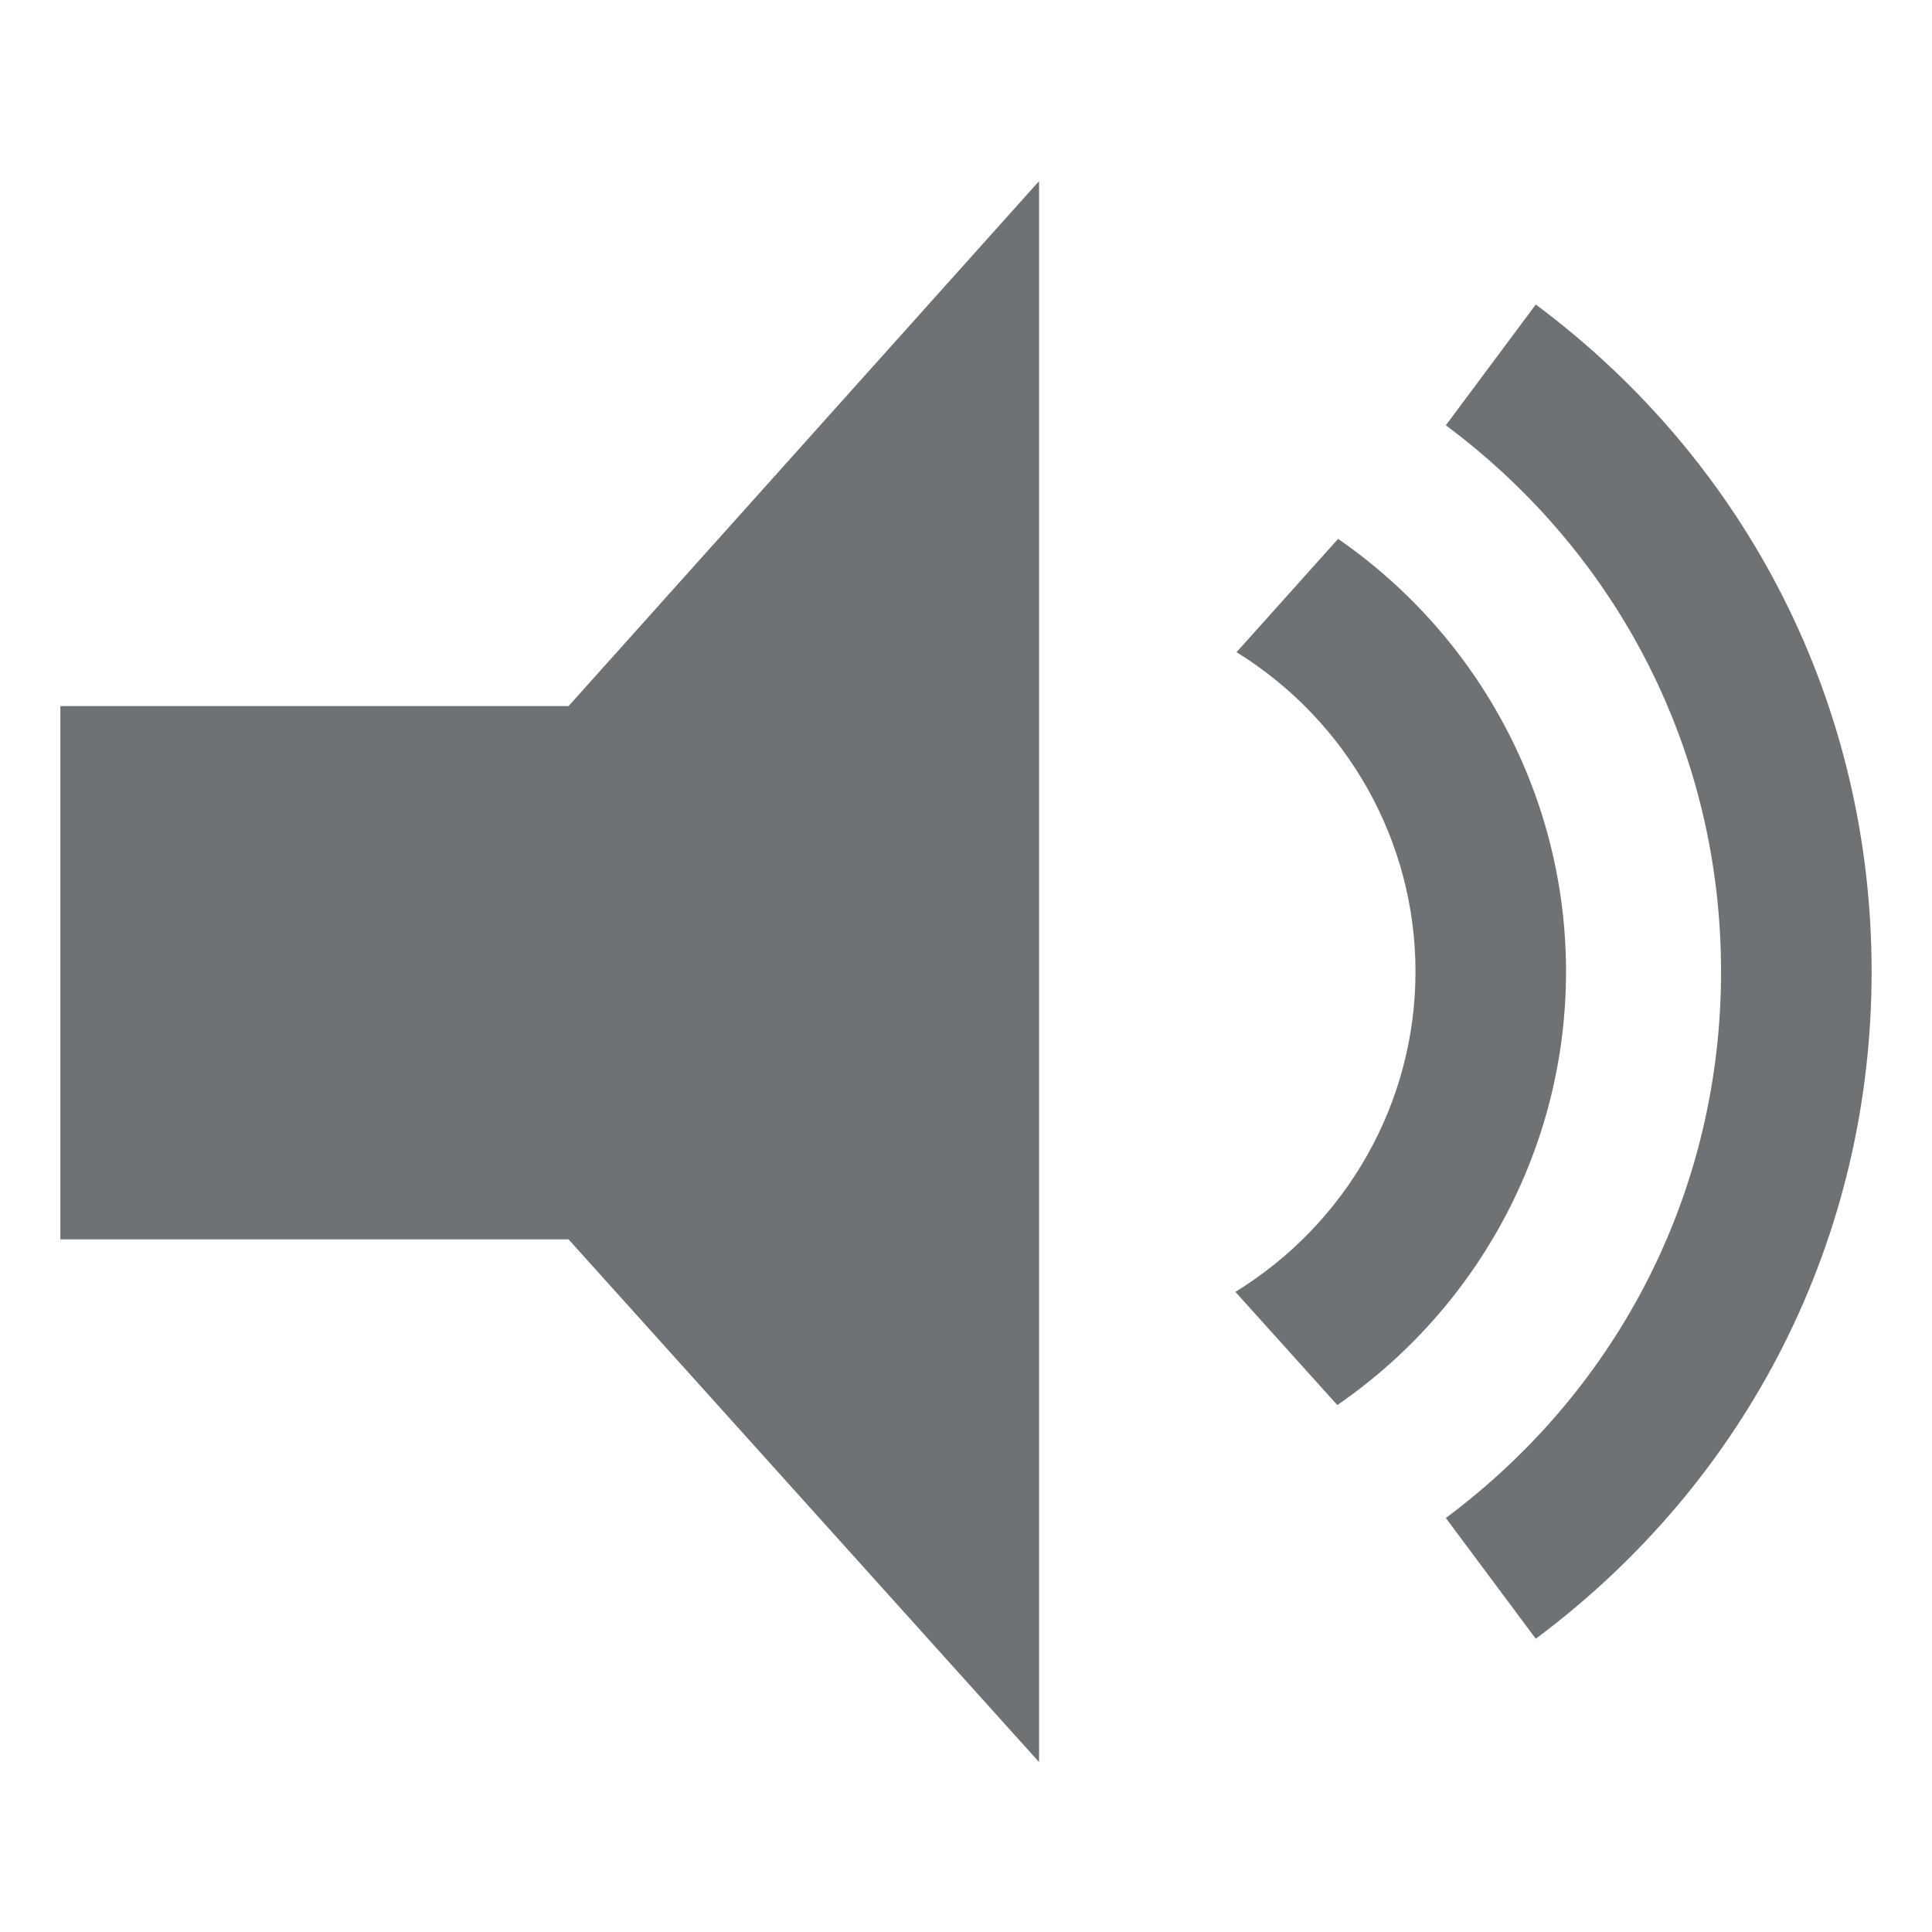 <?xml version="1.0" encoding="UTF-8" standalone="no"?>
<svg width="64px" height="64px" viewBox="0 0 64 64" version="1.1" xmlns="http://www.w3.org/2000/svg" xmlns:xlink="http://www.w3.org/1999/xlink">
    <!-- Generator: Sketch 39.1 (31720) - http://www.bohemiancoding.com/sketch -->
    <title>icon-horn</title>
    <desc>Created with Sketch.</desc>
    <defs></defs>
    <g id="form" stroke="none" stroke-width="1" fill="none" fill-rule="evenodd">
        <g id="icon-horn" fill="#6F7274">
            <path d="M18.834,41.056 L2,41.056 L2,23.39 L18.834,23.39 L34.42,6 L34.42,58.371 L18.834,41.056 Z M51.877,32.186 C51.877,26.42 49.012,21.09 44.326,17.851 L40.962,21.604 C44.625,23.871 46.89,27.856 46.89,32.186 C46.89,36.535 44.608,40.53 40.924,42.795 L44.301,46.545 C49.002,43.303 51.877,37.966 51.877,32.186 Z M50.875,54.286 L47.895,50.286 C53.688,45.964 57.012,39.365 57.012,32.186 C57.012,25.006 53.688,18.407 47.895,14.088 L50.875,10.087 C57.945,15.359 62,23.415 62,32.186 C62,40.957 57.945,49.012 50.875,54.286 Z"></path>
        </g>
    </g>
</svg>
